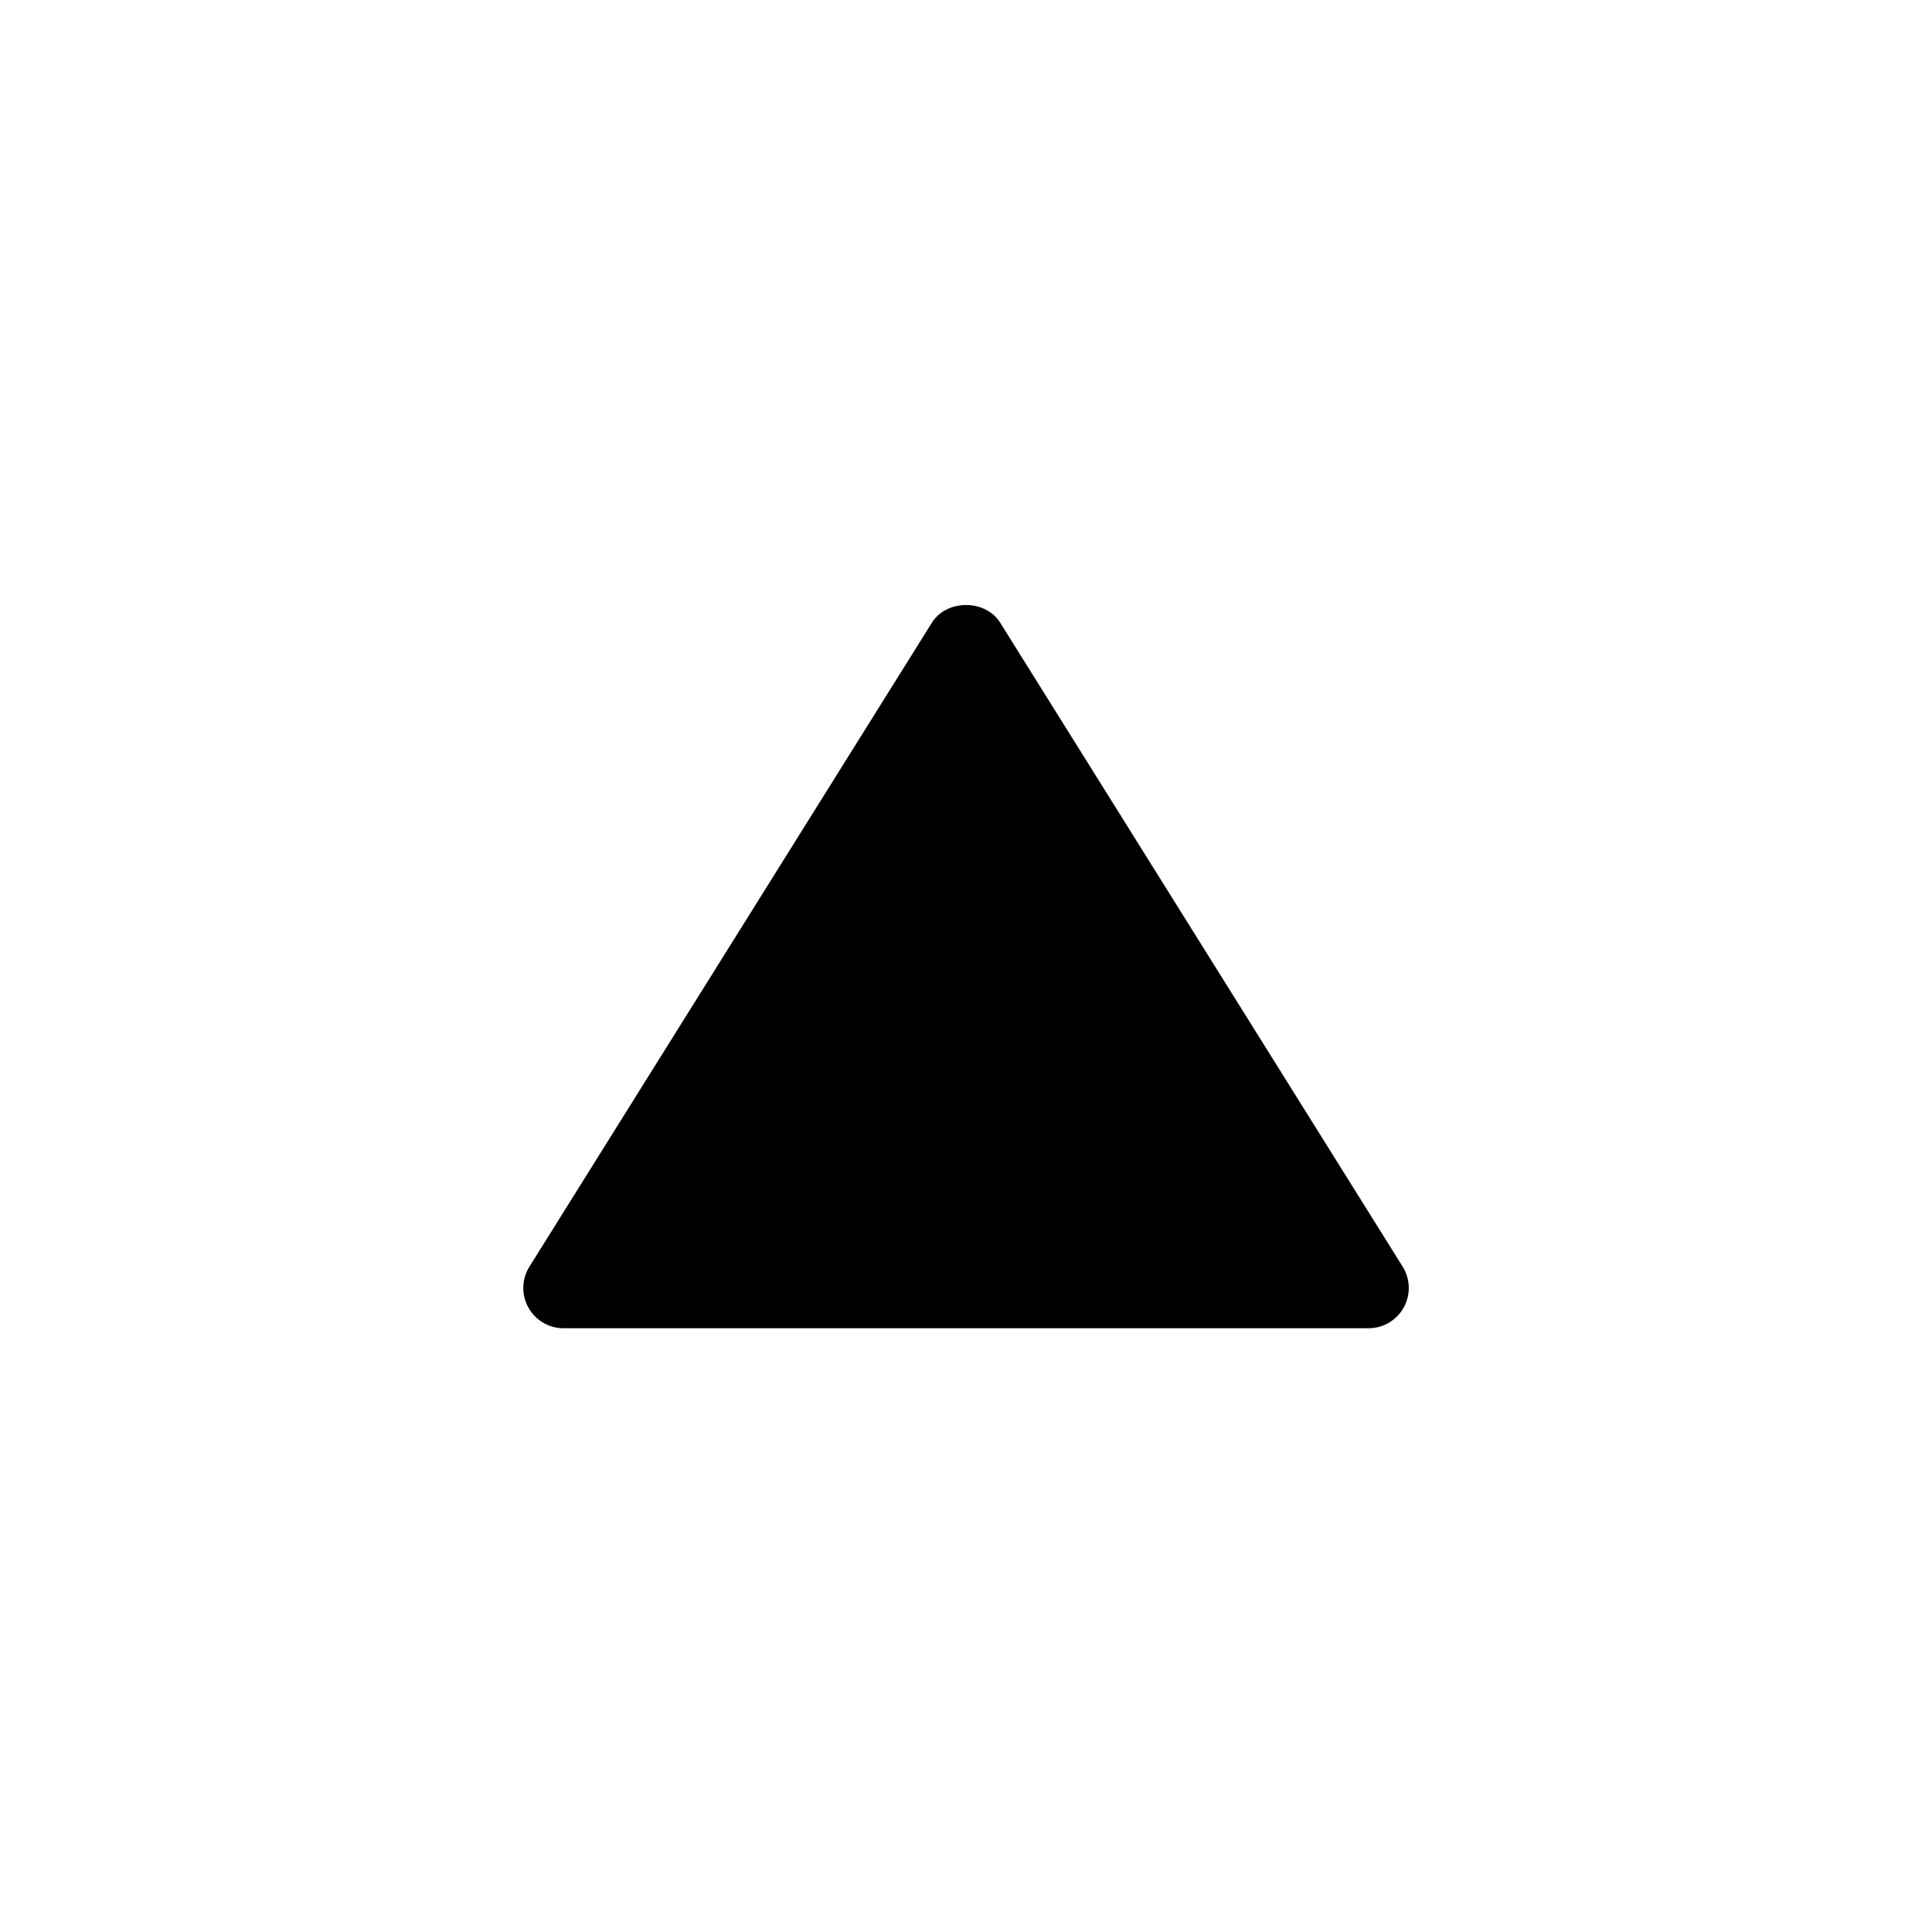 <?xml version="1.0" encoding="utf-8"?>
<!-- Generator: Adobe Illustrator 19.2.1, SVG Export Plug-In . SVG Version: 6.00 Build 0)  -->
<!DOCTYPE svg PUBLIC "-//W3C//DTD SVG 1.1//EN" "http://www.w3.org/Graphics/SVG/1.1/DTD/svg11.dtd">
<svg version="1.1" id="Layer_1" xmlns="http://www.w3.org/2000/svg" xmlns:xlink="http://www.w3.org/1999/xlink" x="0px" y="0px"
	 width="48px" height="48px" viewBox="0 0 48 48" enable-background="new 0 0 48 48" xml:space="preserve">
<path d="M14,33h20c0.364,0,0.698-0.197,0.875-0.515s0.166-0.707-0.026-1.015l-10-16c-0.366-0.585-1.33-0.585-1.696,0l-10,16
	c-0.192,0.308-0.203,0.697-0.026,1.015S13.636,33,14,33z"/>
</svg>
